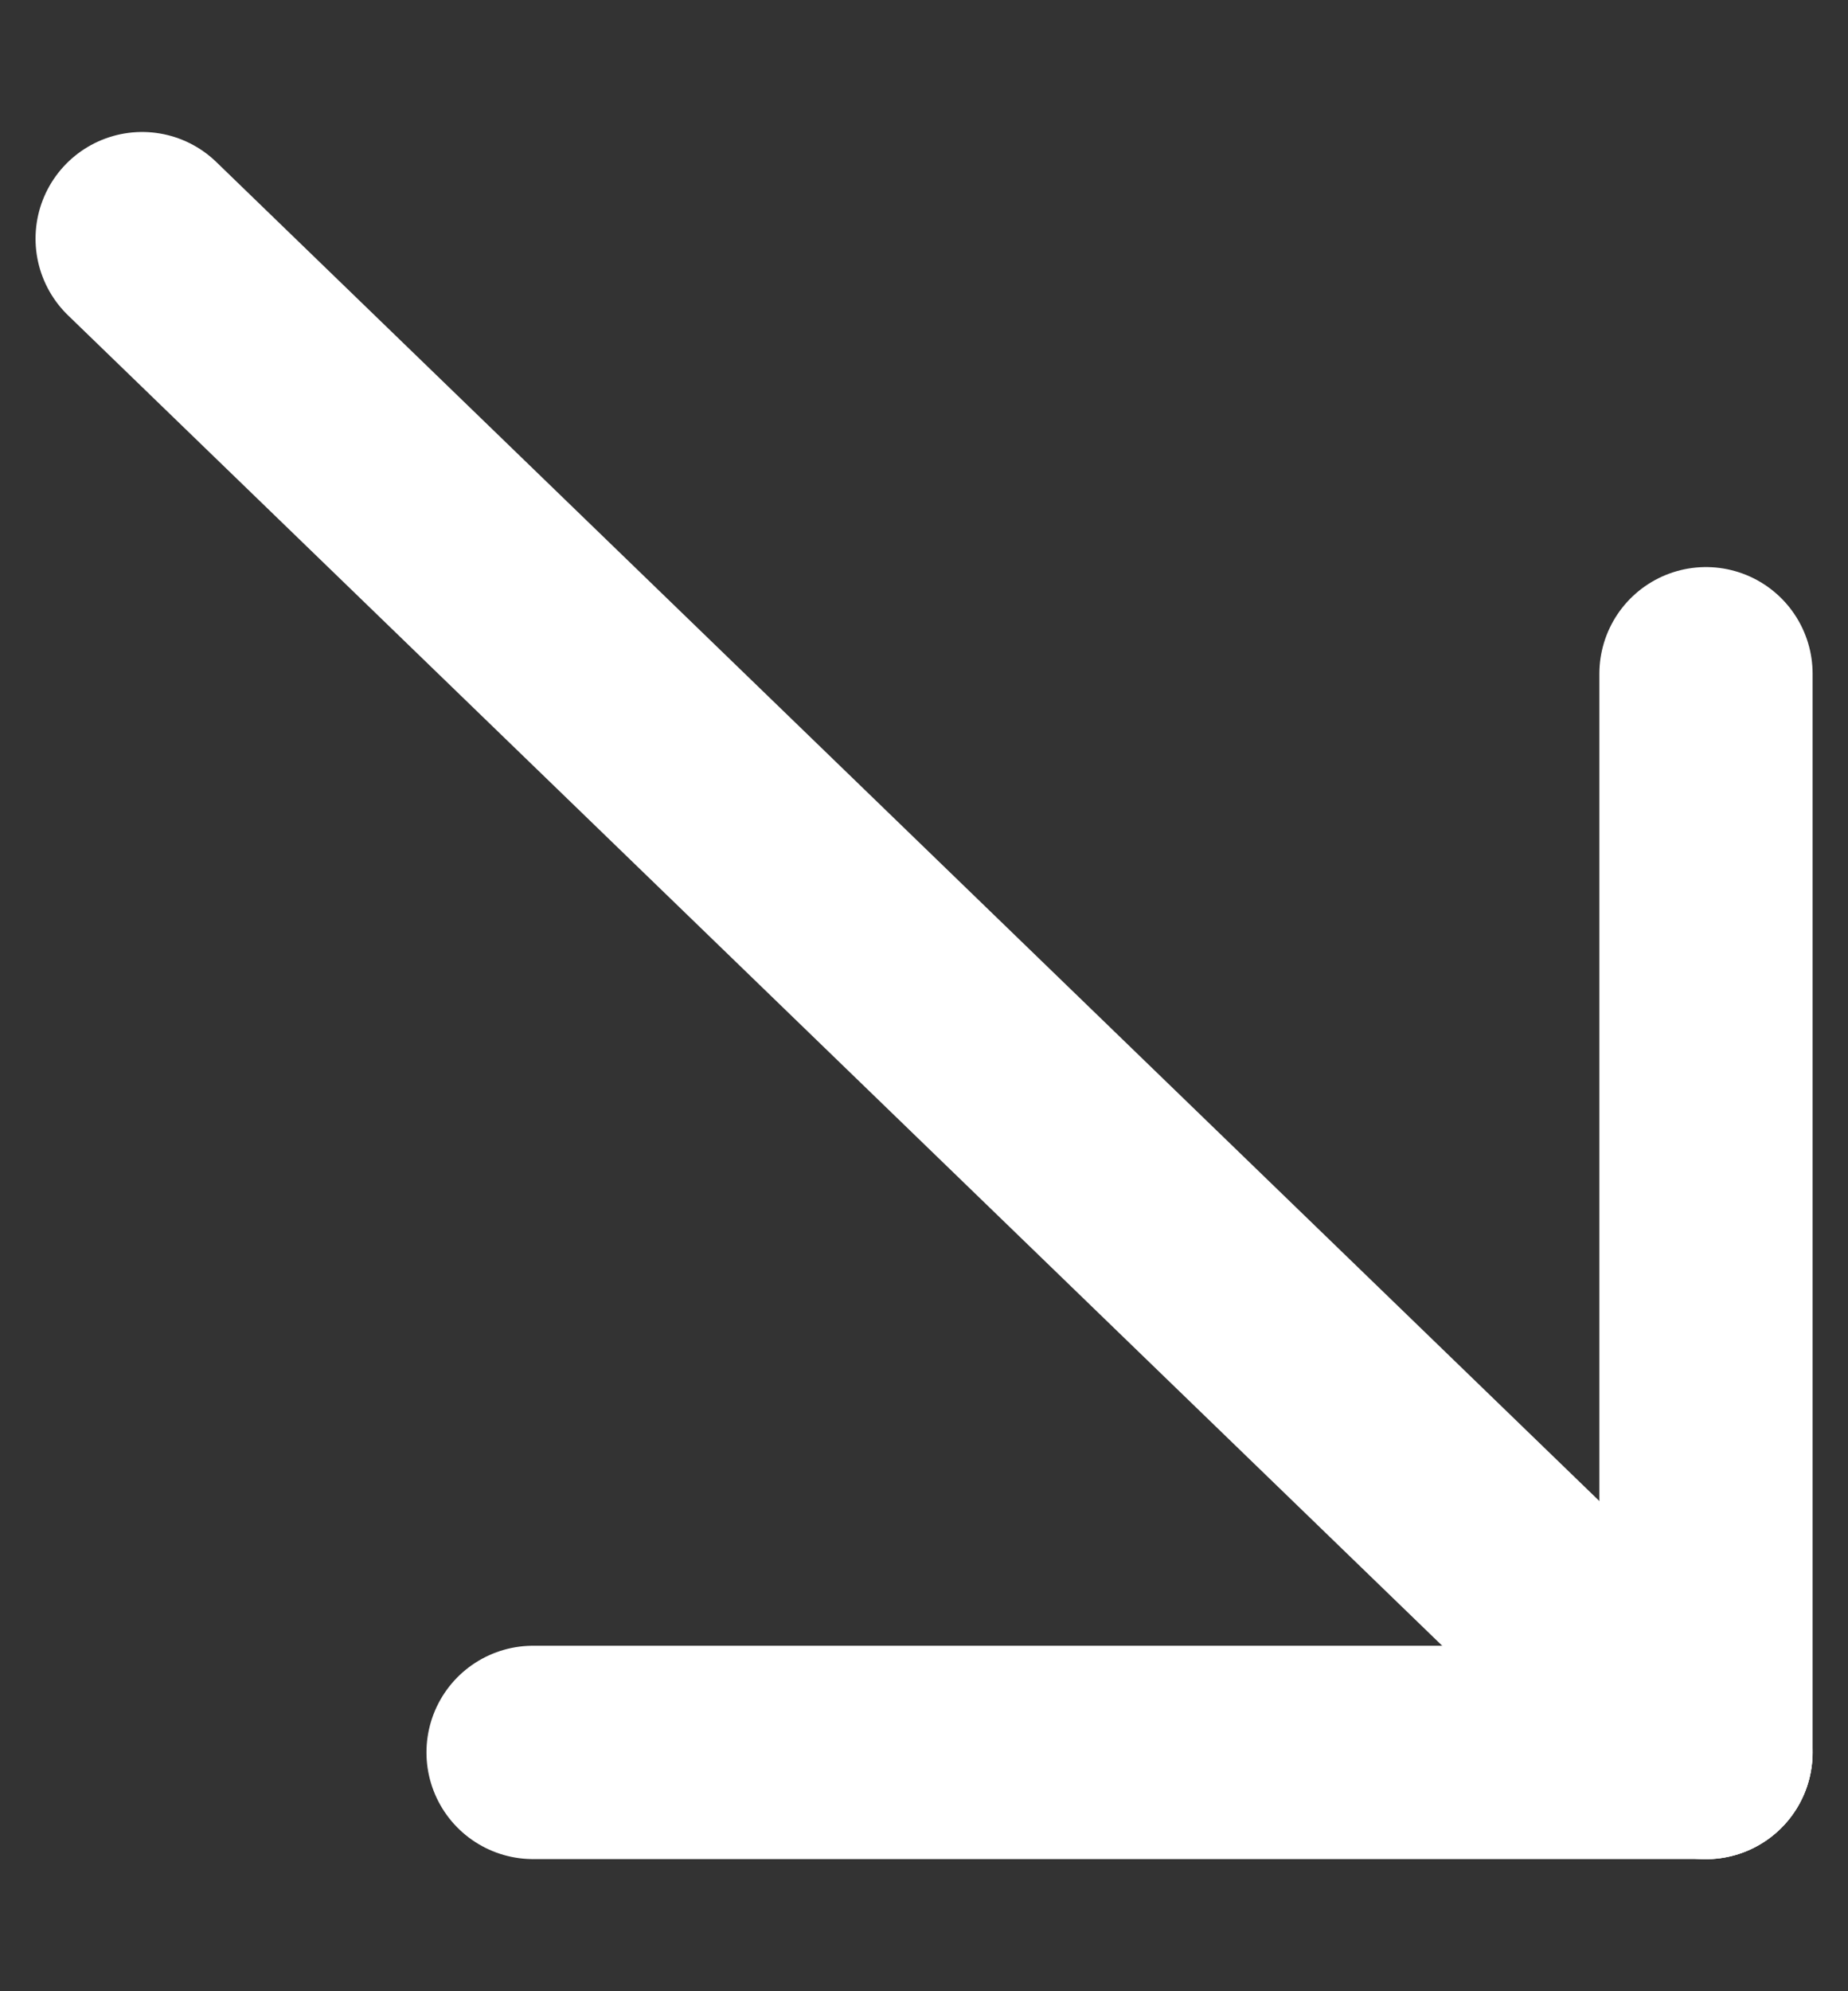 <svg width="13" height="14" viewBox="0 0 13 14" fill="none" xmlns="http://www.w3.org/2000/svg">
<rect x="0" y="0" width="13" height="14" fill="#333333" stroke="none"/>
<path d="M1 1.678L12 12.322" stroke="white" stroke-width="1.5" stroke-linecap="round"/>
<path d="M3.75 12.321L12.001 12.321" stroke="white" stroke-width="1.5" stroke-linecap="round"/>
<path d="M12.001 12.321L12.001 4.737" stroke="white" stroke-width="1.5" stroke-linecap="round"/>
</svg>
